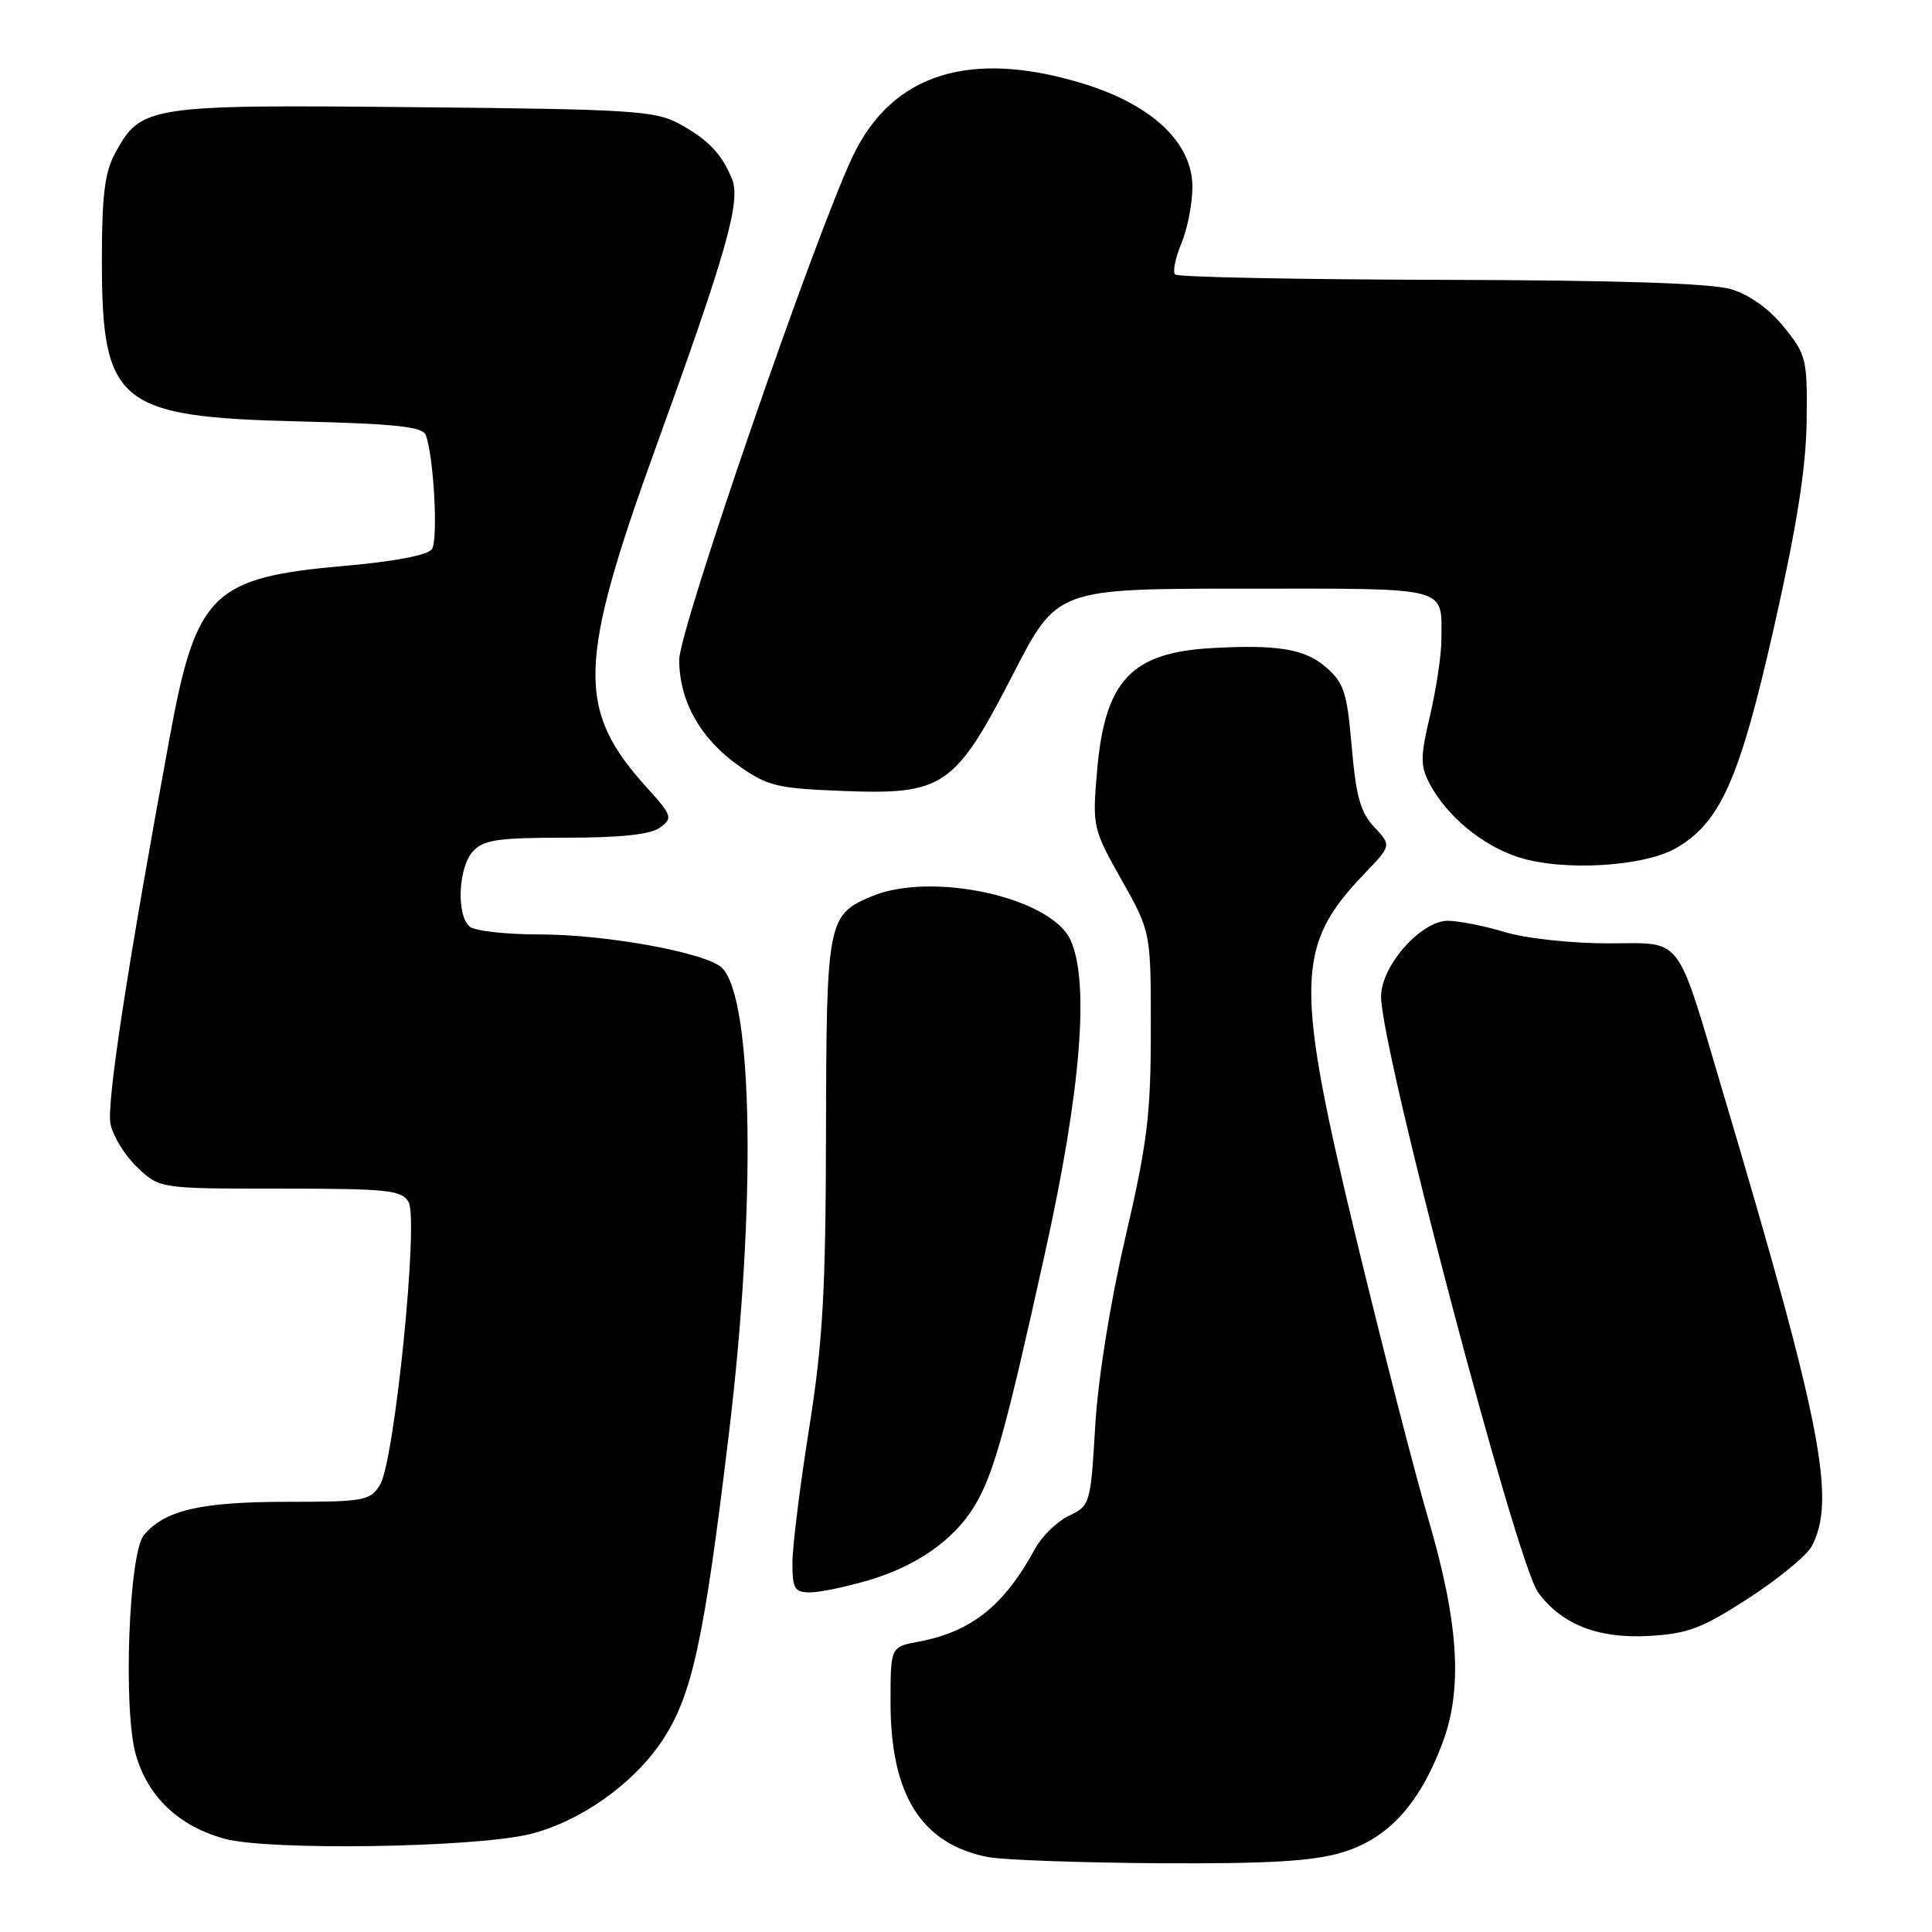 <?xml version="1.0" encoding="UTF-8" standalone="no"?>
<!DOCTYPE svg PUBLIC "-//W3C//DTD SVG 1.1//EN" "http://www.w3.org/Graphics/SVG/1.1/DTD/svg11.dtd" >
<svg xmlns="http://www.w3.org/2000/svg" xmlns:xlink="http://www.w3.org/1999/xlink" version="1.1" viewBox="0 0 256 256">
 <g >
 <path fill="currentColor"
d=" M 177.76 245.48 C 183.89 243.66 188.03 239.17 191.12 231.00 C 193.86 223.74 193.30 214.98 189.18 201.00 C 187.48 195.22 183.32 179.03 179.92 165.00 C 171.51 130.28 171.59 125.37 180.80 115.76 C 184.38 112.03 184.38 112.03 182.10 109.60 C 180.27 107.66 179.68 105.53 179.11 98.96 C 178.48 91.67 178.09 90.48 175.65 88.37 C 172.87 85.98 169.23 85.38 160.50 85.88 C 149.85 86.48 146.38 90.23 145.36 102.22 C 144.74 109.56 144.80 109.82 148.62 116.60 C 152.50 123.50 152.50 123.50 152.49 136.50 C 152.49 147.72 152.02 151.49 149.11 164.00 C 147.09 172.71 145.49 182.69 145.12 188.99 C 144.51 199.30 144.45 199.50 141.64 200.85 C 140.07 201.60 138.05 203.57 137.14 205.23 C 133.04 212.77 128.73 216.21 121.72 217.53 C 118.00 218.22 118.00 218.22 118.00 225.59 C 118.00 237.85 122.10 244.35 130.91 246.07 C 132.89 246.45 143.08 246.82 153.57 246.89 C 168.01 246.97 173.88 246.63 177.76 245.48 Z  M 70.26 243.02 C 76.84 241.38 83.89 236.41 87.69 230.73 C 91.70 224.73 93.27 217.55 96.58 190.00 C 100.21 159.89 99.81 132.38 95.68 128.26 C 93.69 126.26 80.33 123.81 71.50 123.82 C 67.10 123.82 62.94 123.36 62.25 122.79 C 60.45 121.30 60.71 114.98 62.65 112.83 C 64.06 111.28 65.91 111.00 74.96 111.00 C 82.29 111.00 86.19 110.58 87.45 109.66 C 89.18 108.40 89.08 108.09 85.65 104.29 C 76.36 94.02 76.54 87.89 86.93 59.20 C 96.36 33.17 98.21 26.60 96.97 23.64 C 95.57 20.31 93.79 18.47 90.00 16.40 C 86.81 14.67 83.73 14.47 54.80 14.20 C 19.61 13.86 18.69 14.00 15.27 20.27 C 13.88 22.80 13.50 25.87 13.50 34.50 C 13.50 53.52 15.63 55.26 39.66 55.84 C 52.35 56.15 55.99 56.54 56.41 57.63 C 57.48 60.41 58.08 71.53 57.23 72.77 C 56.69 73.56 52.22 74.41 45.57 74.99 C 28.15 76.52 26.00 78.63 22.51 97.56 C 16.87 128.16 14.10 146.23 14.64 148.94 C 14.96 150.53 16.55 153.11 18.18 154.67 C 21.15 157.50 21.15 157.50 37.14 157.50 C 51.47 157.50 53.24 157.69 54.14 159.29 C 55.50 161.71 52.27 193.68 50.35 196.75 C 49.04 198.86 48.28 199.00 37.94 199.00 C 26.58 199.00 21.80 200.12 19.06 203.42 C 17.07 205.82 16.30 226.44 17.98 232.43 C 19.55 238.04 23.62 241.93 29.70 243.63 C 35.50 245.25 62.95 244.83 70.26 243.02 Z  M 231.68 211.78 C 235.63 209.22 239.39 206.13 240.05 204.91 C 243.33 198.77 241.37 188.68 228.38 145.00 C 221.97 123.43 223.16 125.00 213.08 125.00 C 208.18 125.00 202.15 124.34 199.41 123.51 C 196.71 122.69 193.31 122.02 191.85 122.01 C 188.29 122.00 183.00 127.99 183.00 132.04 C 183.00 139.06 200.92 207.04 203.80 210.99 C 206.92 215.25 211.75 217.15 218.50 216.77 C 223.65 216.48 225.52 215.77 231.68 211.78 Z  M 115.07 209.40 C 121.38 207.55 126.38 204.07 129.08 199.63 C 131.64 195.44 133.24 189.71 138.53 165.75 C 143.23 144.46 144.39 130.14 141.85 124.56 C 139.26 118.89 123.43 115.42 115.47 118.78 C 109.66 121.23 109.50 122.05 109.45 150.00 C 109.41 171.24 109.03 177.82 107.20 189.35 C 105.99 196.97 105.00 204.95 105.00 207.10 C 105.00 210.51 105.29 211.00 107.32 211.00 C 108.59 211.00 112.08 210.28 115.07 209.40 Z  M 222.16 112.34 C 228.00 108.93 230.54 103.17 235.09 83.00 C 238.09 69.73 239.30 62.06 239.39 55.85 C 239.49 47.58 239.36 47.03 236.39 43.35 C 234.45 40.94 231.82 39.06 229.39 38.33 C 226.76 37.53 214.31 37.13 190.92 37.08 C 171.90 37.03 156.05 36.72 155.71 36.37 C 155.36 36.03 155.74 34.17 156.54 32.25 C 157.34 30.33 158.00 26.96 158.00 24.76 C 158.00 18.94 152.71 13.92 143.62 11.11 C 128.59 6.47 118.18 9.74 112.98 20.74 C 107.88 31.53 90.00 83.42 90.00 87.42 C 90.00 92.89 92.79 97.85 97.89 101.47 C 101.71 104.17 102.94 104.47 111.79 104.81 C 125.04 105.32 126.56 104.27 134.28 89.25 C 140.07 78.00 140.07 78.00 164.93 78.00 C 192.49 78.00 191.01 77.61 190.99 84.83 C 190.98 86.85 190.30 91.33 189.49 94.80 C 188.20 100.24 188.19 101.47 189.41 103.80 C 191.64 108.07 196.38 112.02 201.13 113.56 C 207.04 115.49 217.84 114.86 222.16 112.34 Z "/>
</g>
</svg>